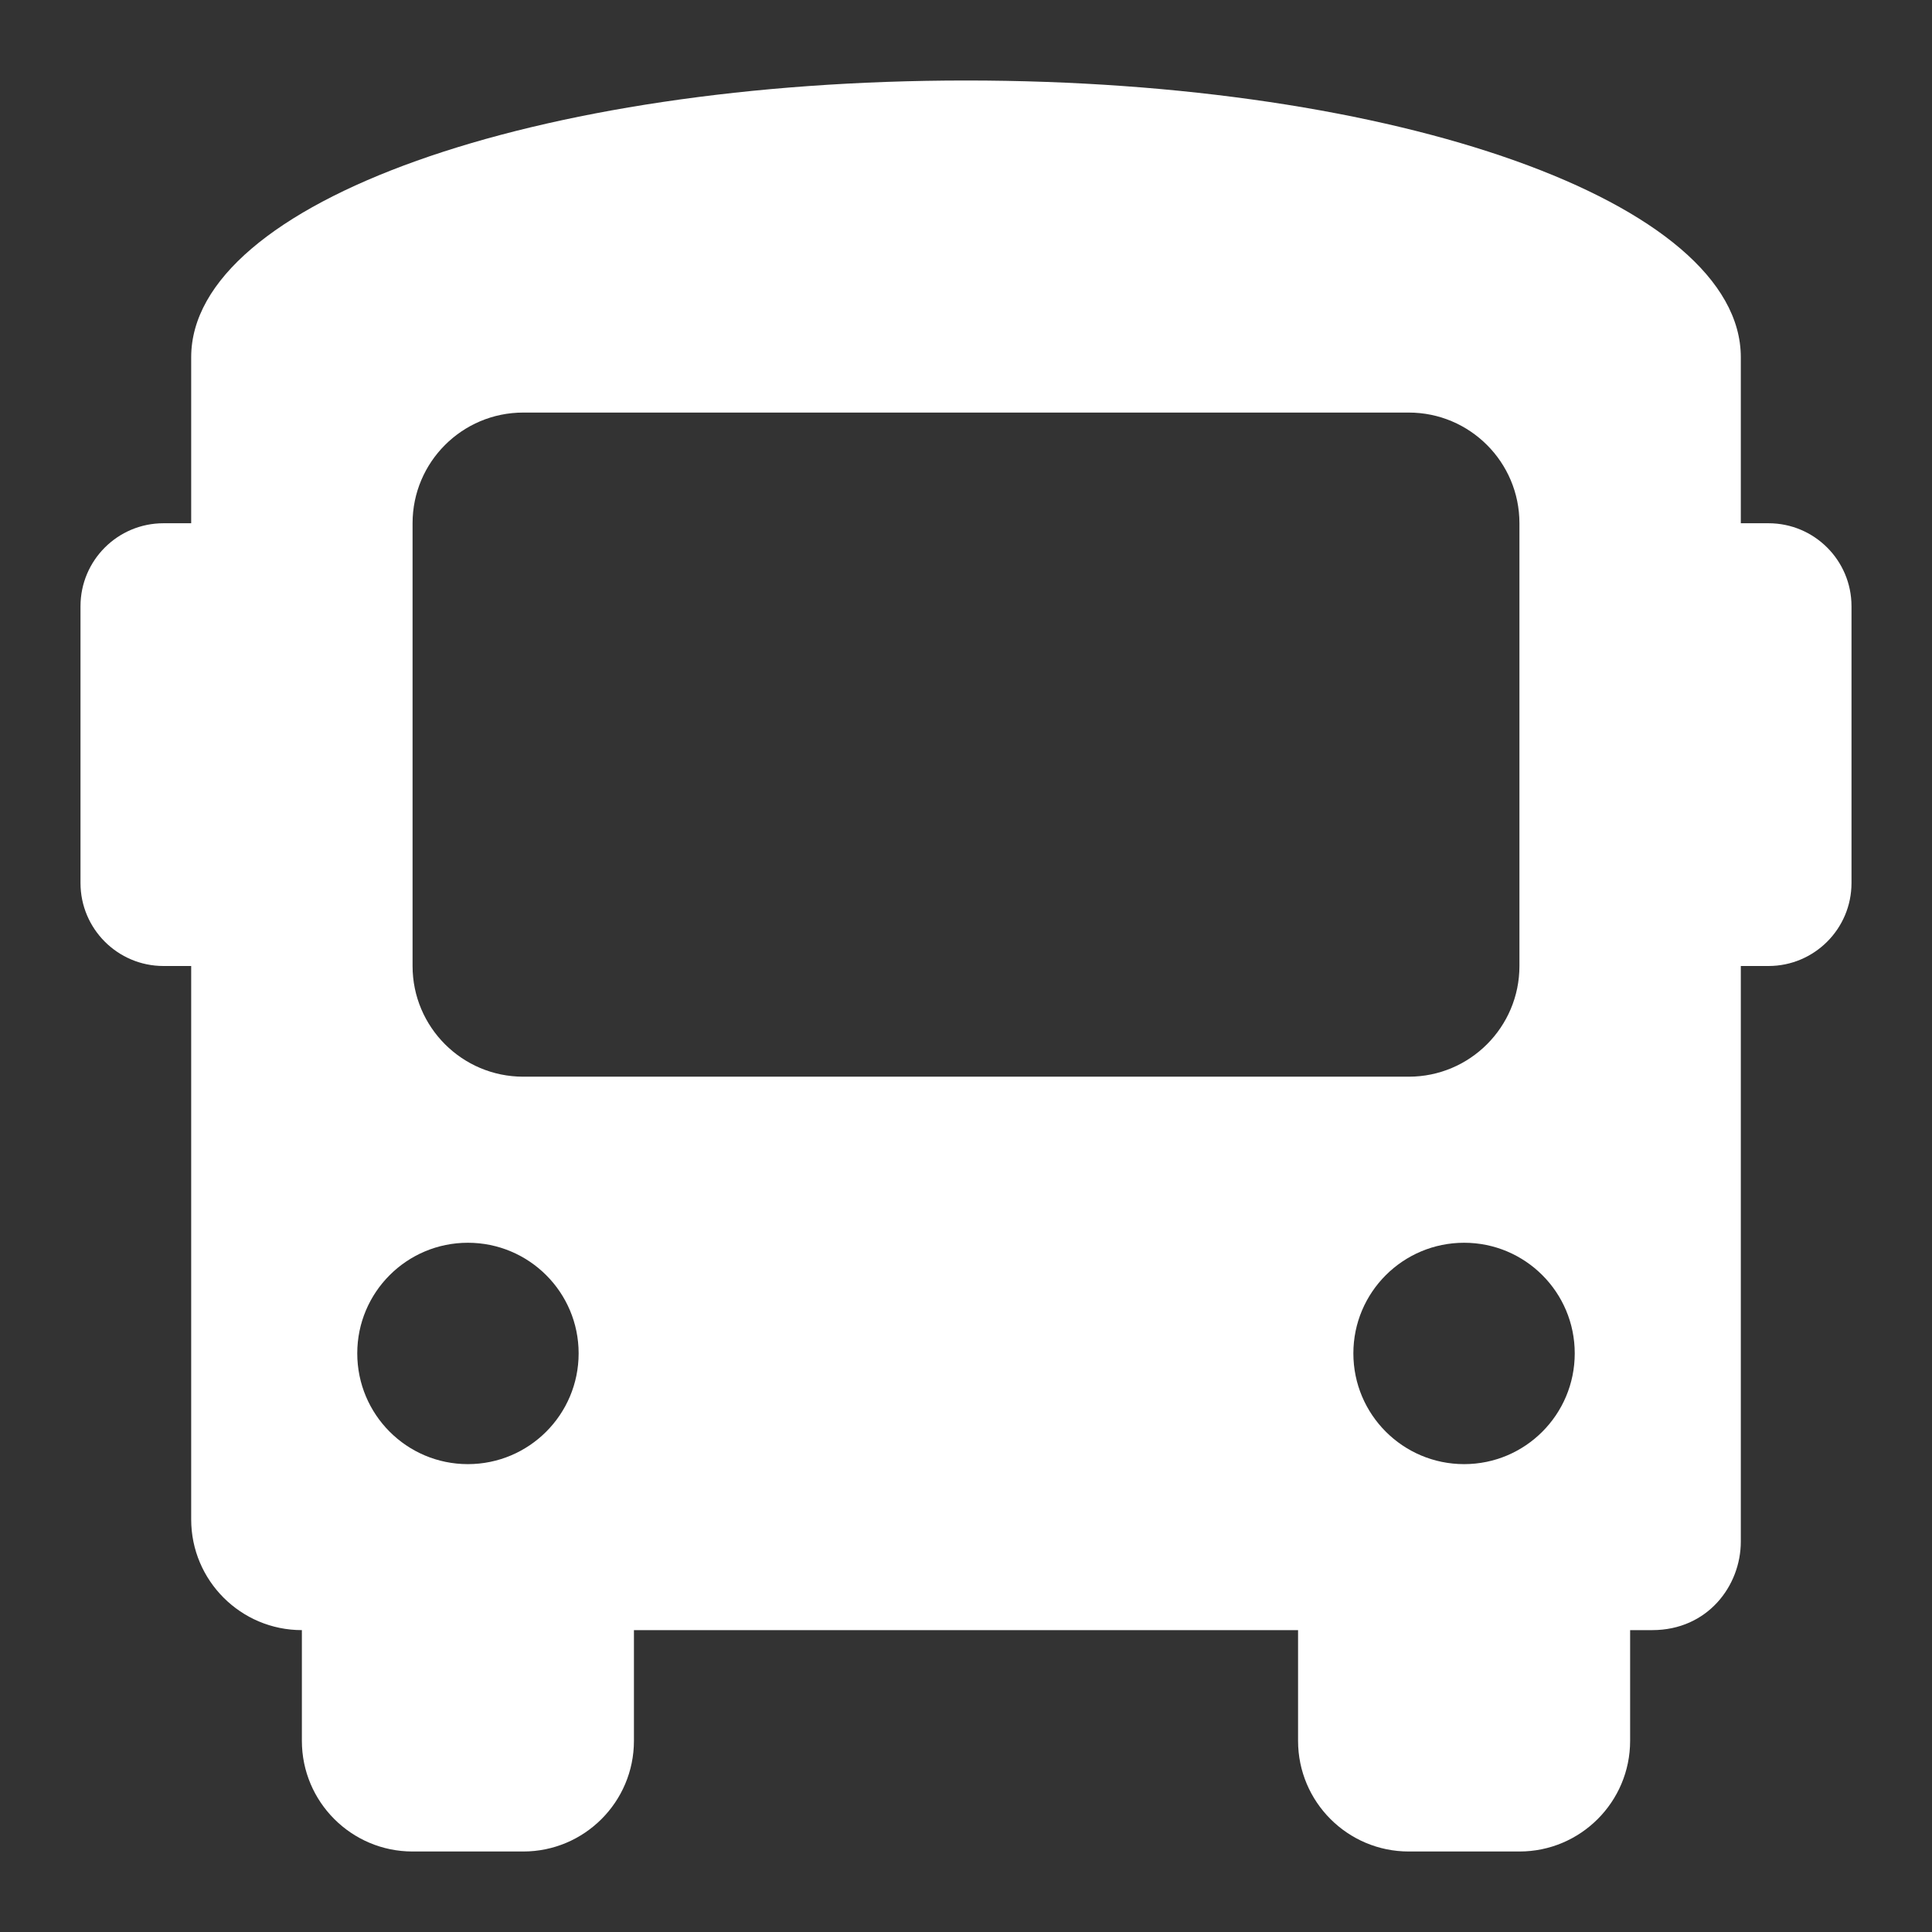 <svg width="24" height="24" viewBox="0 0 24 24" fill="none" xmlns="http://www.w3.org/2000/svg">
<rect x="0" y="0" width="24" height="24" fill="#333333" stroke="none"/>
<g clip-path="url(#clip0_2_93)">
<path d="M21.969 6.5H21.625V4.438C21.625 2.513 17.363 1 12 1C6.638 1 2.375 2.513 2.375 4.438V6.5H2.031C1.462 6.5 1 6.961 1 7.531V10.969C1 11.538 1.462 12 2.031 12H2.375V18.875C2.375 19.634 2.991 20.25 3.75 20.25V21.625C3.75 22.384 4.366 23 5.125 23H6.5C7.259 23 7.875 22.384 7.875 21.625V20.25H16.125V21.625C16.125 22.384 16.741 23 17.5 23H18.875C19.634 23 20.25 22.384 20.25 21.625V20.25H20.525C21.212 20.25 21.625 19.7 21.625 19.15V12H21.969C22.538 12 23 11.538 23 10.969V7.531C23 6.961 22.538 6.5 21.969 6.5ZM5.812 18.188C5.053 18.188 4.438 17.572 4.438 16.812C4.438 16.053 5.053 15.438 5.812 15.438C6.572 15.438 7.188 16.053 7.188 16.812C7.188 17.572 6.572 18.188 5.812 18.188ZM6.5 13.375C5.741 13.375 5.125 12.759 5.125 12V6.5C5.125 5.741 5.741 5.125 6.5 5.125H17.5C18.259 5.125 18.875 5.741 18.875 6.5V12C18.875 12.759 18.259 13.375 17.5 13.375H6.5ZM18.188 18.188C17.428 18.188 16.812 17.572 16.812 16.812C16.812 16.053 17.428 15.438 18.188 15.438C18.947 15.438 19.562 16.053 19.562 16.812C19.562 17.572 18.947 18.188 18.188 18.188Z" fill="white"/>
</g>
<defs>
<clipPath id="clip0_2_93">
<rect width="22" height="22" fill="white" transform="translate(1 1)"/>
</clipPath>
</defs>
</svg>